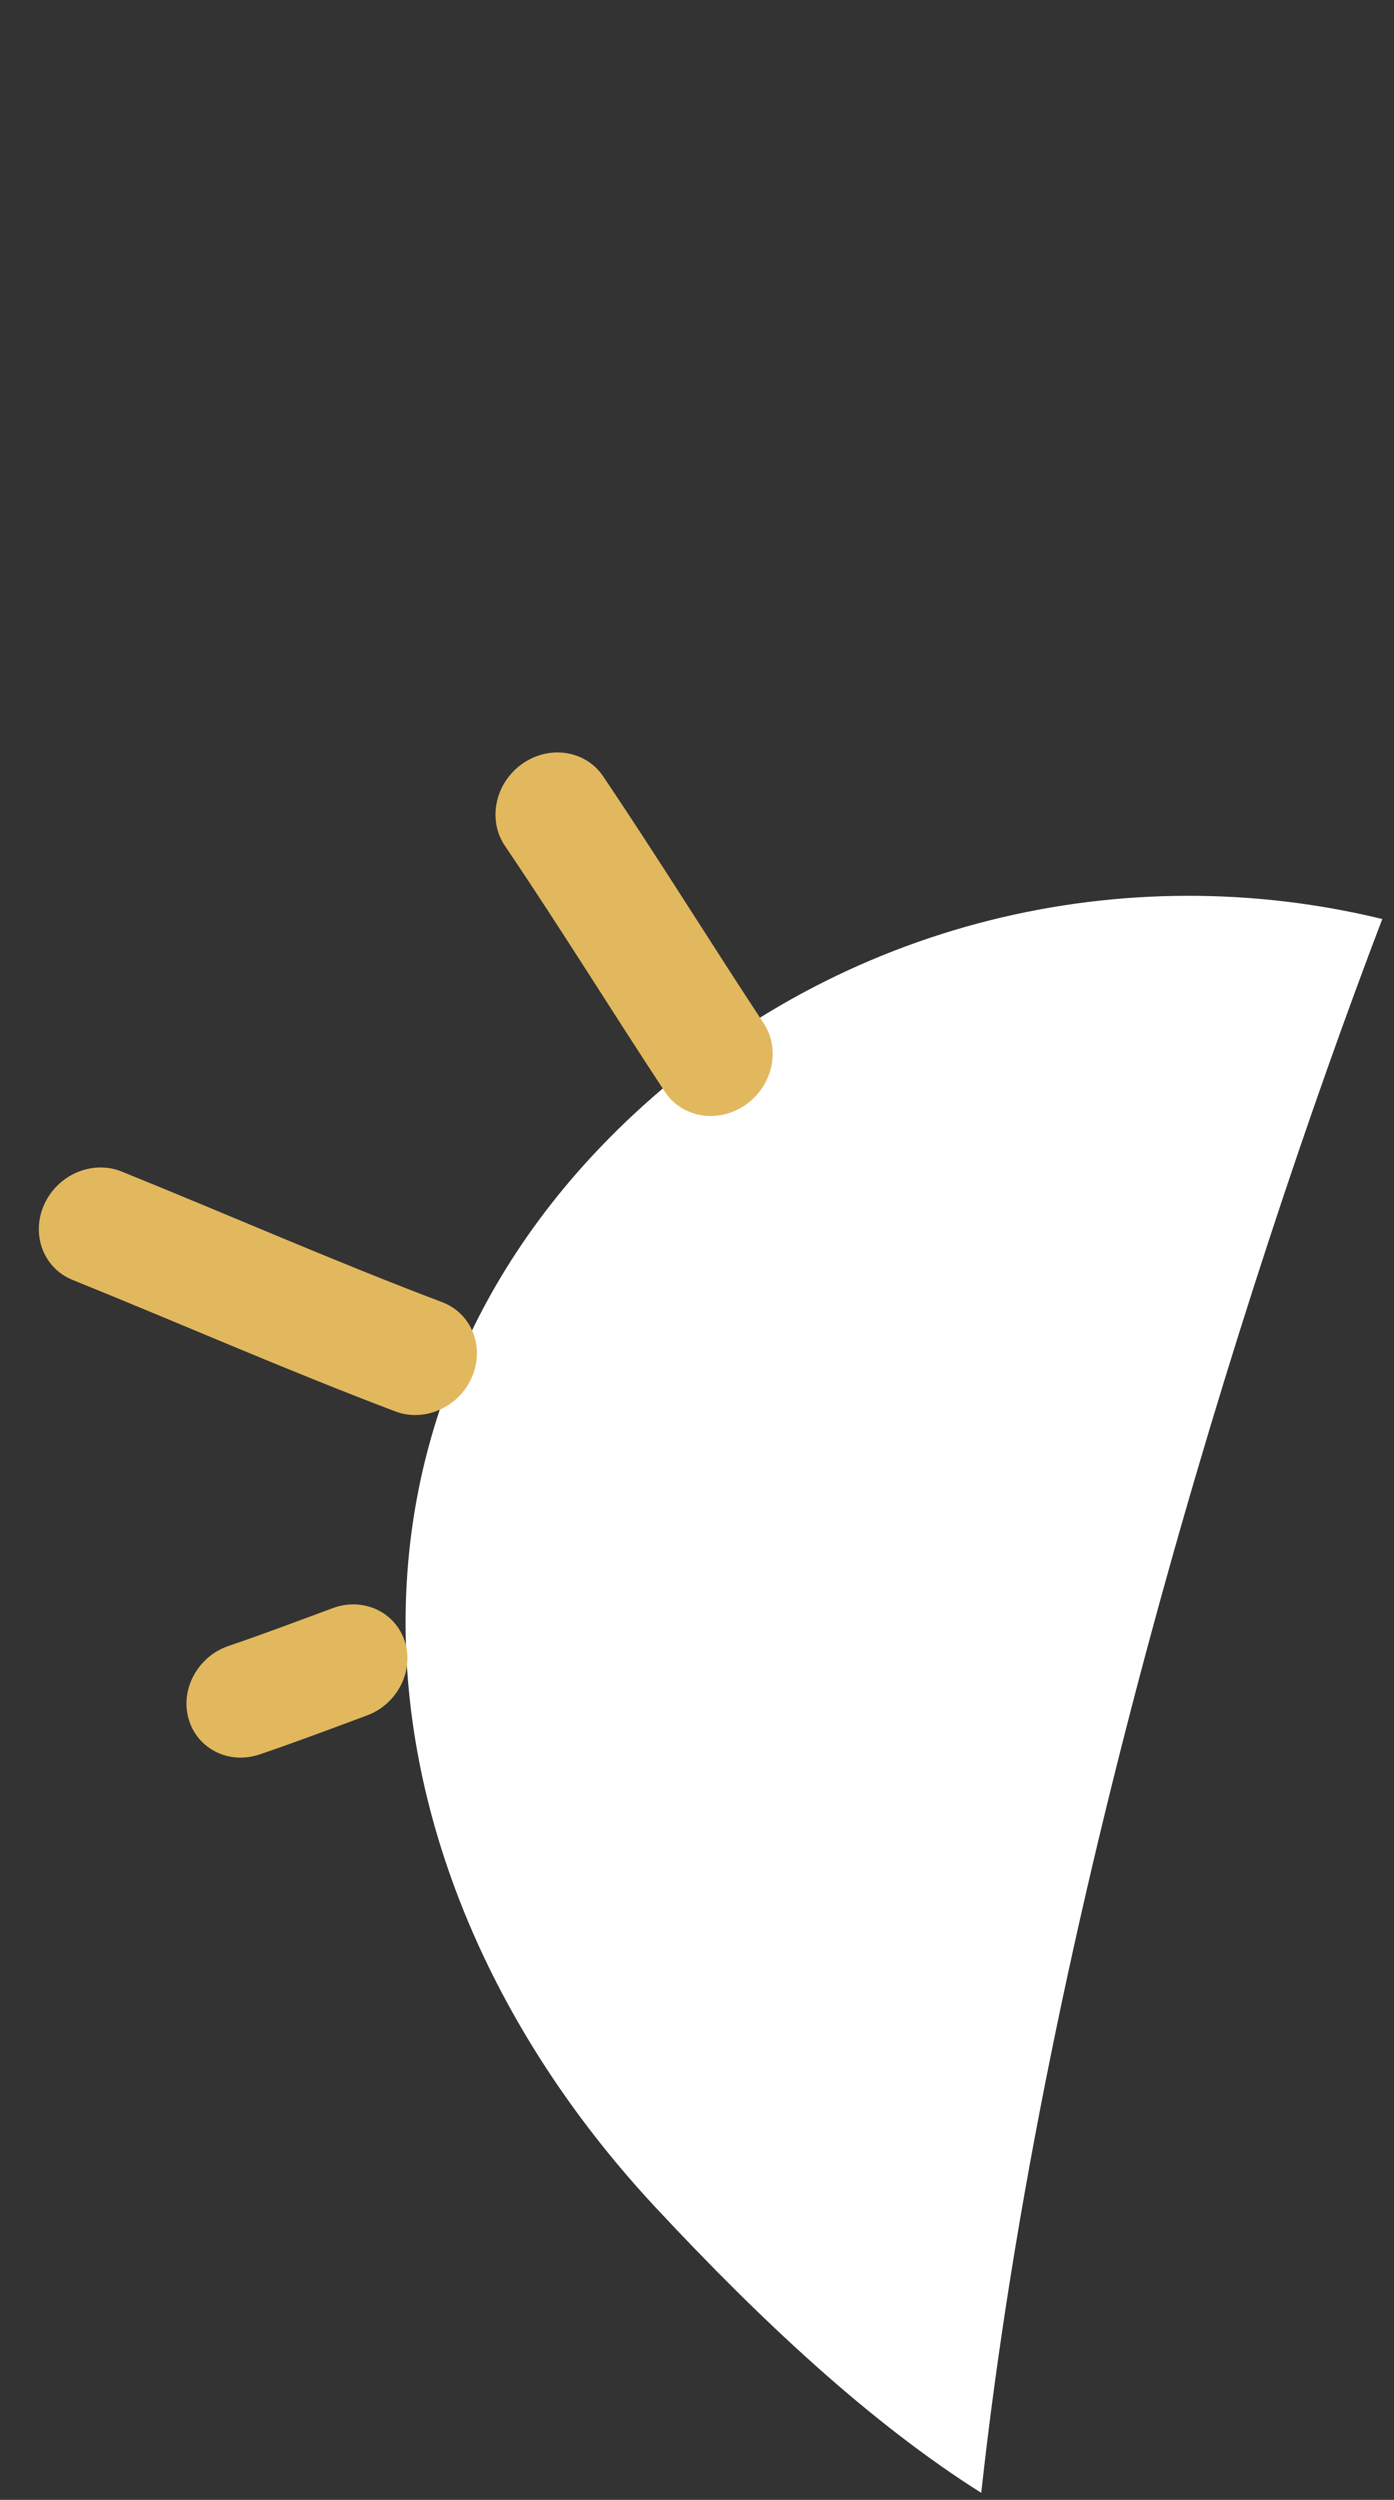 <svg width="29" height="52" viewBox="0 0 29 52" fill="none" xmlns="http://www.w3.org/2000/svg">
<rect x="0" y="0" width="29" height="52" fill="#333333" stroke="none"/>
<path fill-rule="evenodd" clip-rule="evenodd" d="M28.756 19.117C23.404 17.813 17.52 19.141 13.187 23.176C6.34 29.552 7.256 39.062 13.632 45.91C15.866 48.308 18.125 50.41 20.413 51.854C21.734 39.831 25.818 26.824 28.756 19.117Z" fill="white"/>
<path fill-rule="evenodd" clip-rule="evenodd" d="M7.633 35.684C6.889 35.96 6.152 36.239 5.401 36.494C4.765 36.711 4.103 36.38 3.924 35.757C3.745 35.135 4.117 34.455 4.753 34.238C5.483 33.99 6.198 33.719 6.922 33.451C7.553 33.217 8.225 33.528 8.422 34.145C8.618 34.76 8.265 35.45 7.633 35.684Z" fill="#E2B85E"/>
<path fill-rule="evenodd" clip-rule="evenodd" d="M8.224 29.359C5.96 28.502 3.749 27.529 1.508 26.623C0.902 26.378 0.639 25.674 0.921 25.052C1.204 24.43 1.923 24.124 2.53 24.369C4.755 25.268 6.95 26.236 9.199 27.087C9.81 27.318 10.088 28.016 9.819 28.642C9.551 29.27 8.835 29.591 8.224 29.359Z" fill="#E2B85E"/>
<path fill-rule="evenodd" clip-rule="evenodd" d="M13.831 22.709C12.713 21.011 11.642 19.276 10.503 17.593C10.139 17.052 10.299 16.29 10.862 15.89C11.426 15.491 12.179 15.605 12.545 16.145C13.686 17.837 14.763 19.579 15.886 21.284C16.245 21.829 16.076 22.59 15.509 22.983C14.943 23.377 14.19 23.254 13.831 22.709Z" fill="#E2B85E"/>
</svg>
